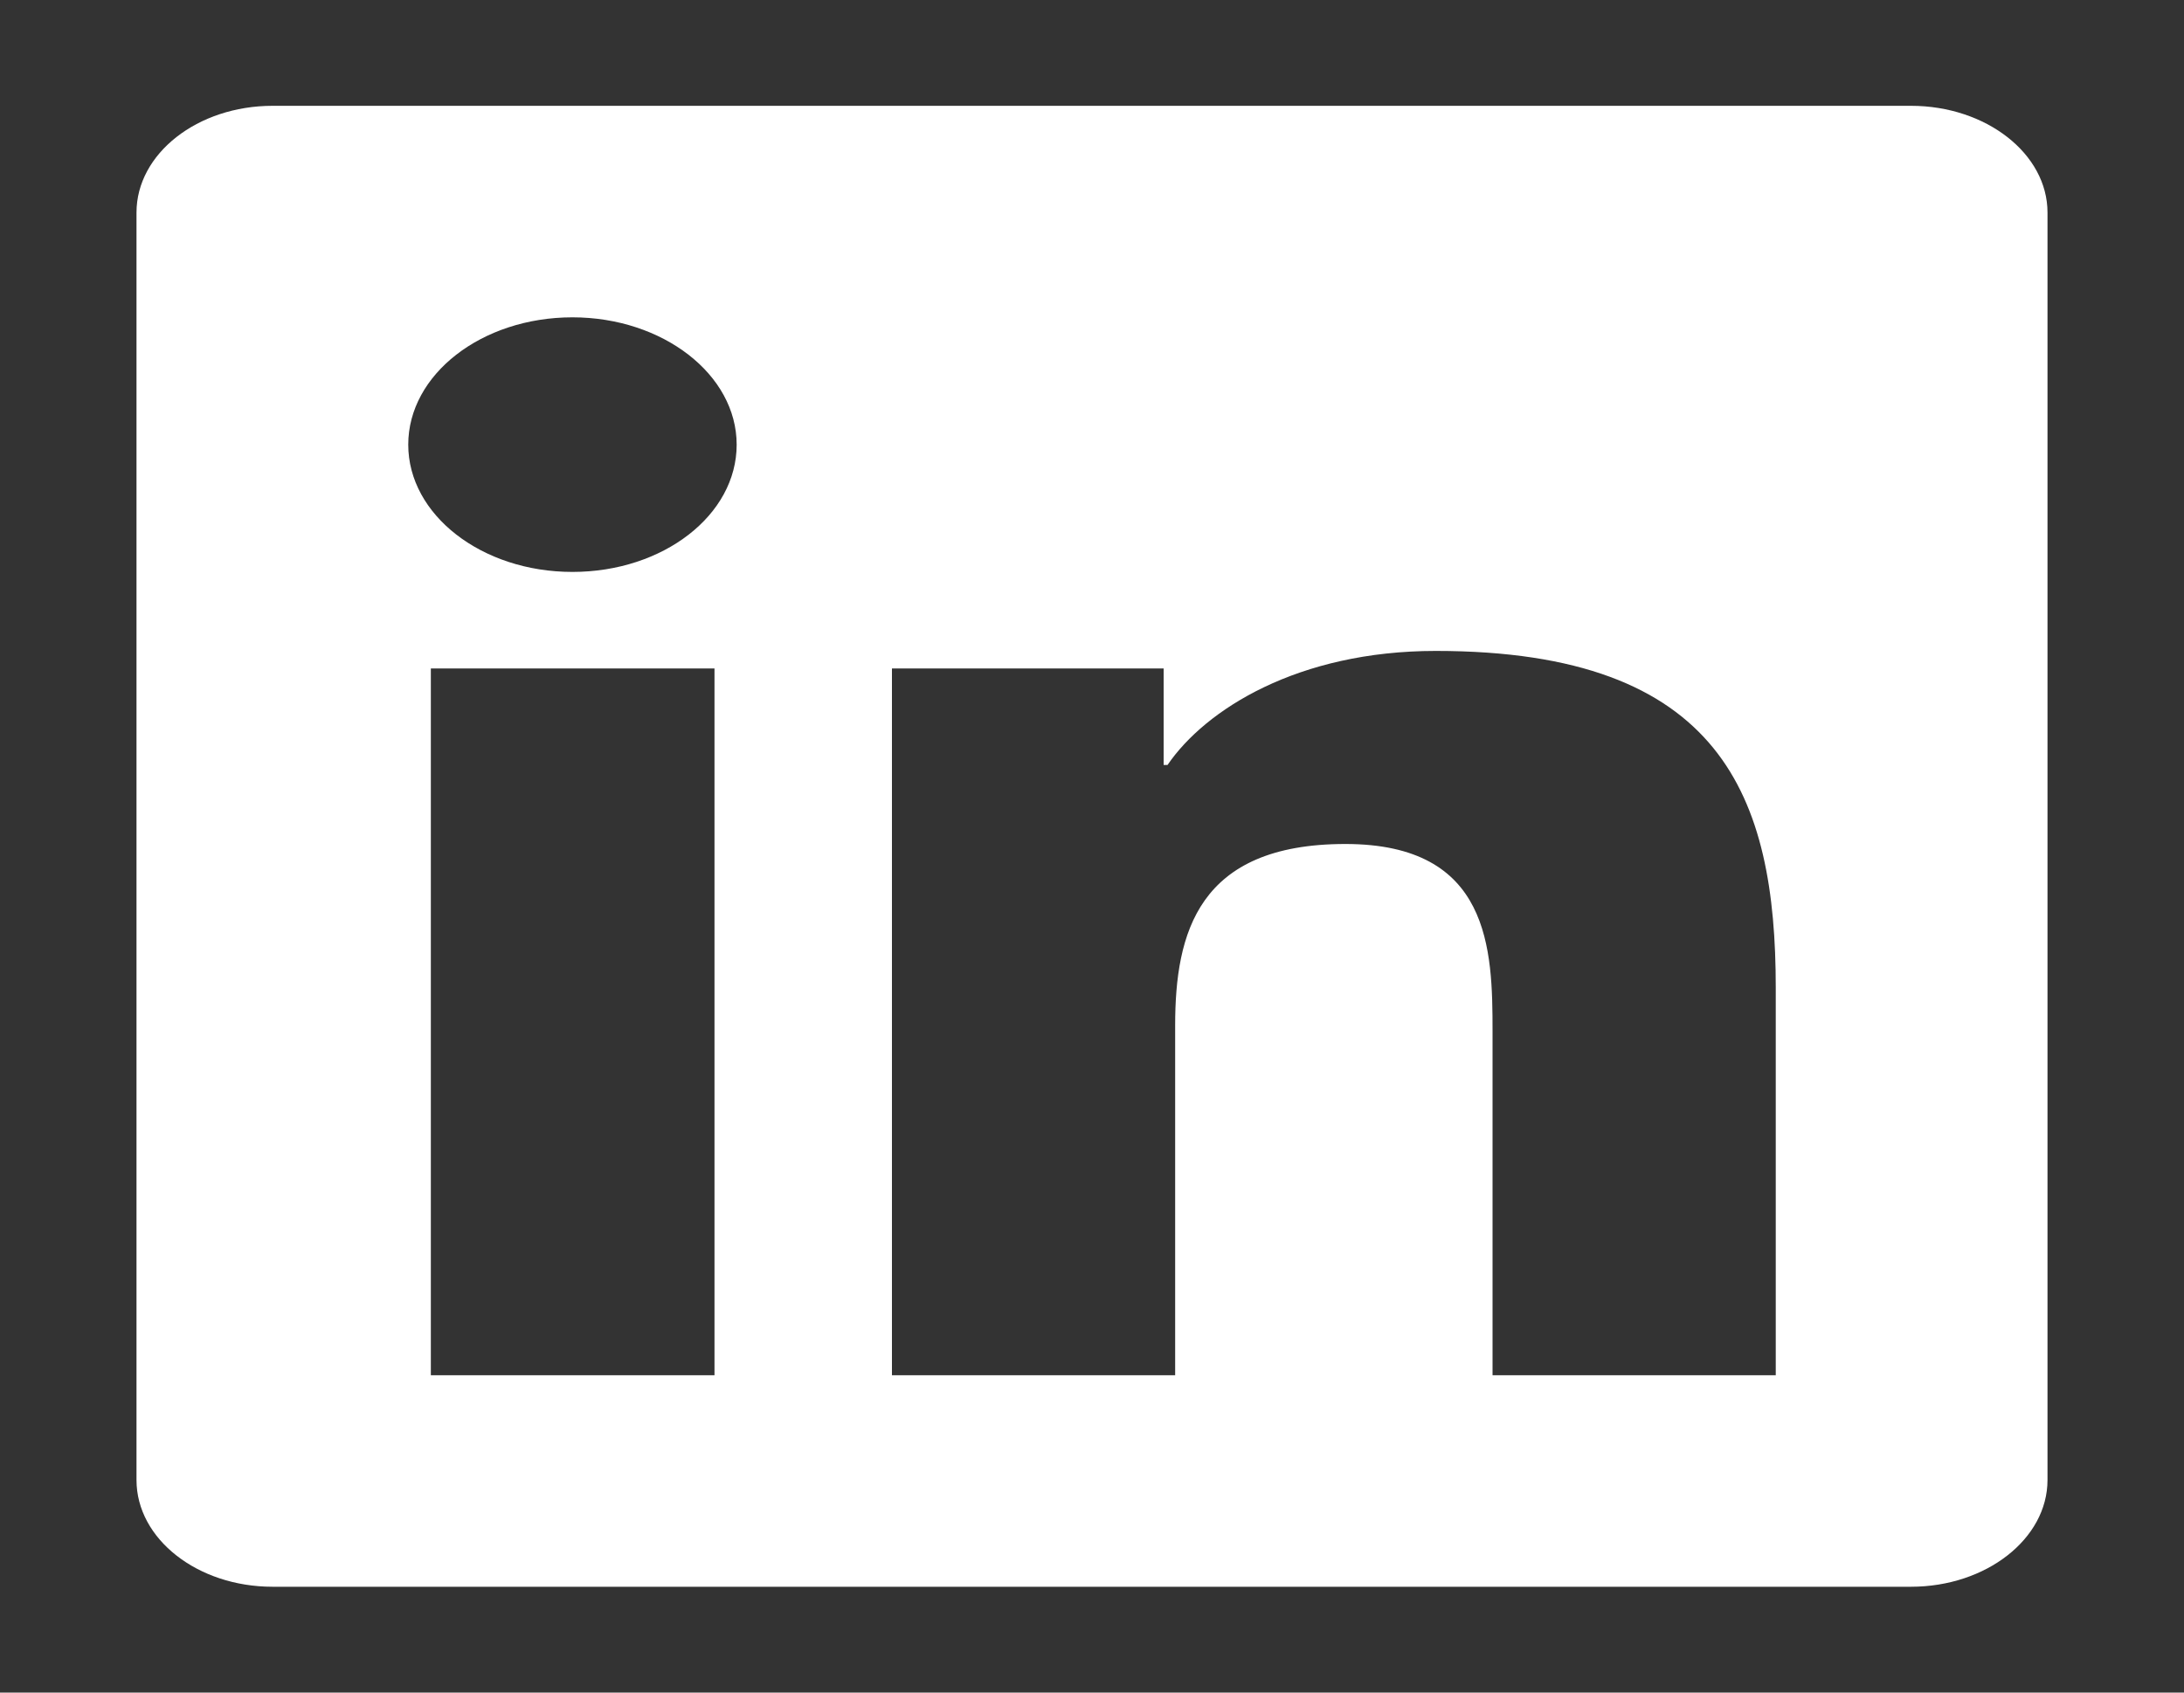 <svg width="40" height="31" viewBox="0 0 40 31" fill="none" xmlns="http://www.w3.org/2000/svg">
<rect x="0" y="0" width="40" height="31" fill="#333333" stroke="none"/>
<path d="M35 1.938H4.992C3.617 1.938 2.5 2.815 2.5 3.893V27.107C2.5 28.185 3.617 29.062 4.992 29.062H35C36.375 29.062 37.5 28.185 37.5 27.107V3.893C37.5 2.815 36.375 1.938 35 1.938ZM13.078 25.188H7.891V12.243H13.086V25.188H13.078ZM10.484 10.475C8.82 10.475 7.477 9.427 7.477 8.144C7.477 6.86 8.82 5.812 10.484 5.812C12.141 5.812 13.492 6.86 13.492 8.144C13.492 9.433 12.148 10.475 10.484 10.475ZM32.523 25.188H27.336V18.891C27.336 17.389 27.297 15.458 24.641 15.458C21.938 15.458 21.523 17.092 21.523 18.782V25.188H16.336V12.243H21.312V14.011H21.383C22.078 12.993 23.773 11.922 26.297 11.922C31.547 11.922 32.523 14.604 32.523 18.091V25.188Z" fill="white"/>
</svg>
